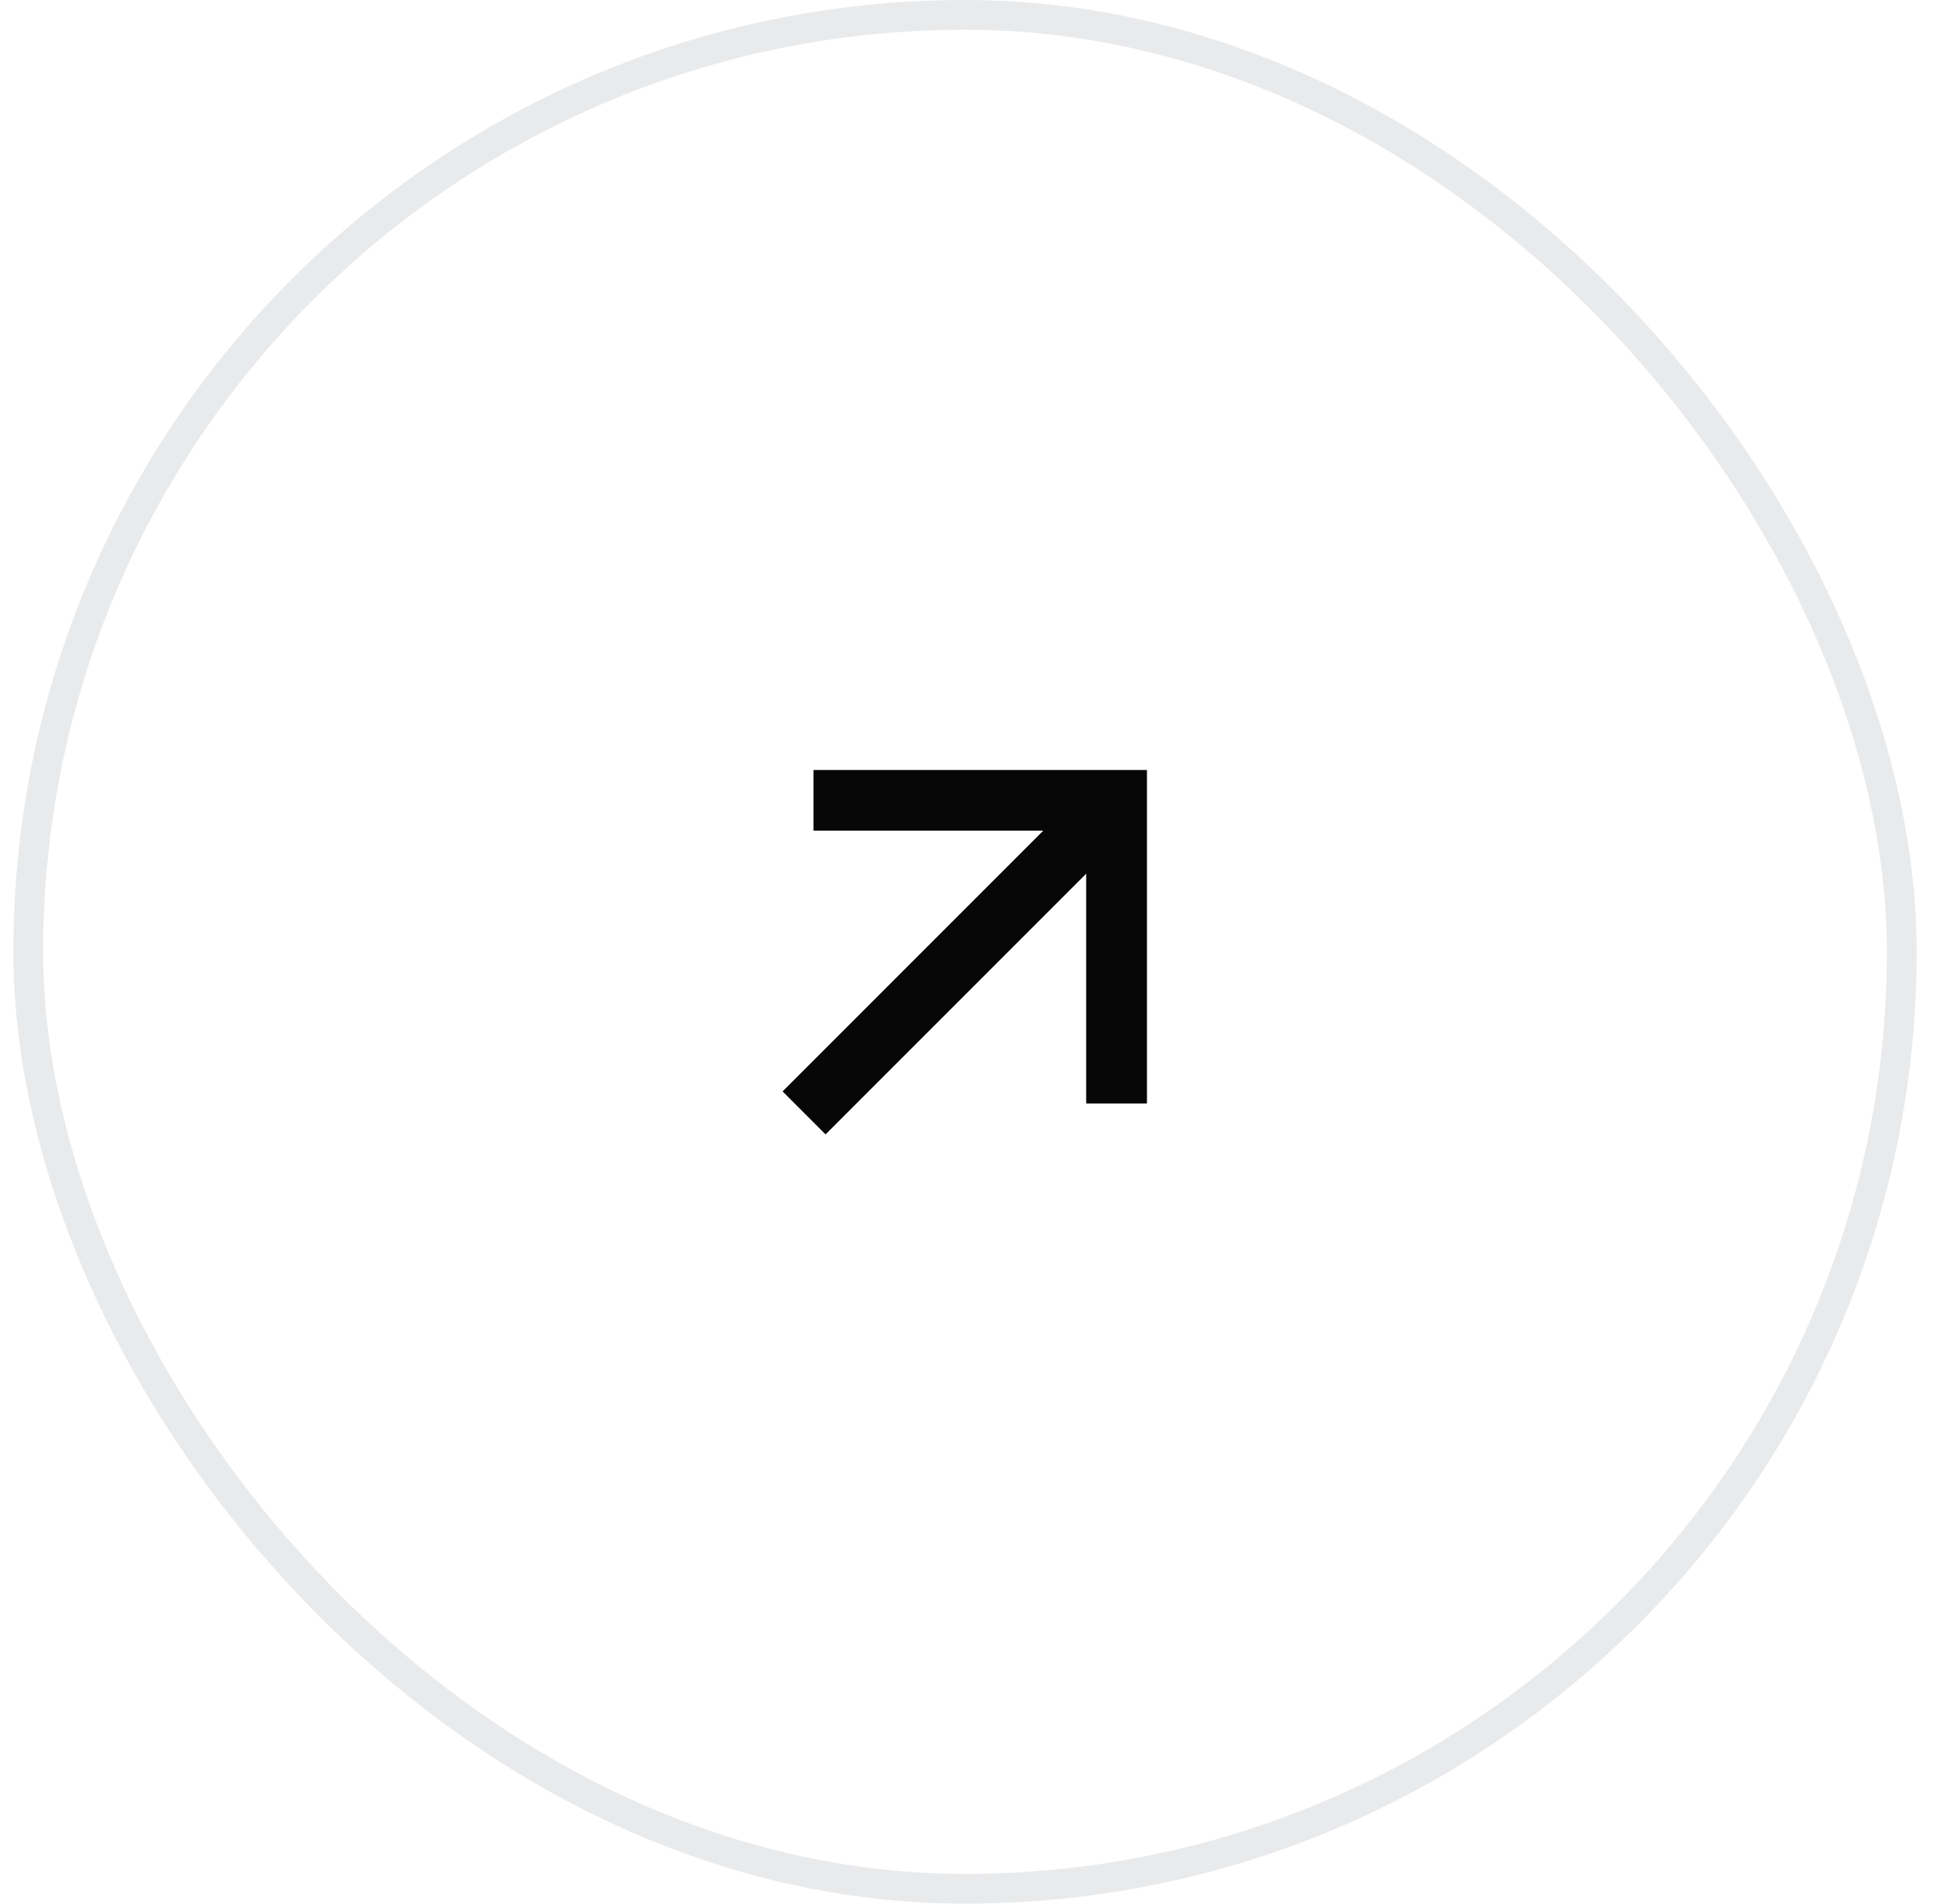 <svg width="65" height="64" fill="none" xmlns="http://www.w3.org/2000/svg"><g clip-path="url('#clip0_9_257')"><path d="m36.528 29.366-8.767 8.767-1.44-1.44 8.766-8.767H27.36V25.89h11.204v11.204h-2.037v-7.727Z" fill="#1C2436"/></g><g clip-path="url('#clip1_9_257')"><path d="m36.528 29.366-8.767 8.767-1.44-1.44 8.766-8.767H27.36V25.89h11.204v11.204h-2.037v-7.727Z" fill="#070708"/></g><rect x=".95" y=".5" width="63" height="63" rx="31.5" stroke="#E9EAEC"/><defs><clipPath id="clip0_9_257"><path fill="#fff" transform="translate(16.45 16)" d="M0 0h32v32H0z"/></clipPath><clipPath id="clip1_9_257"><path fill="#fff" transform="translate(16.45 16)" d="M0 0h32v32H0z"/></clipPath></defs></svg>